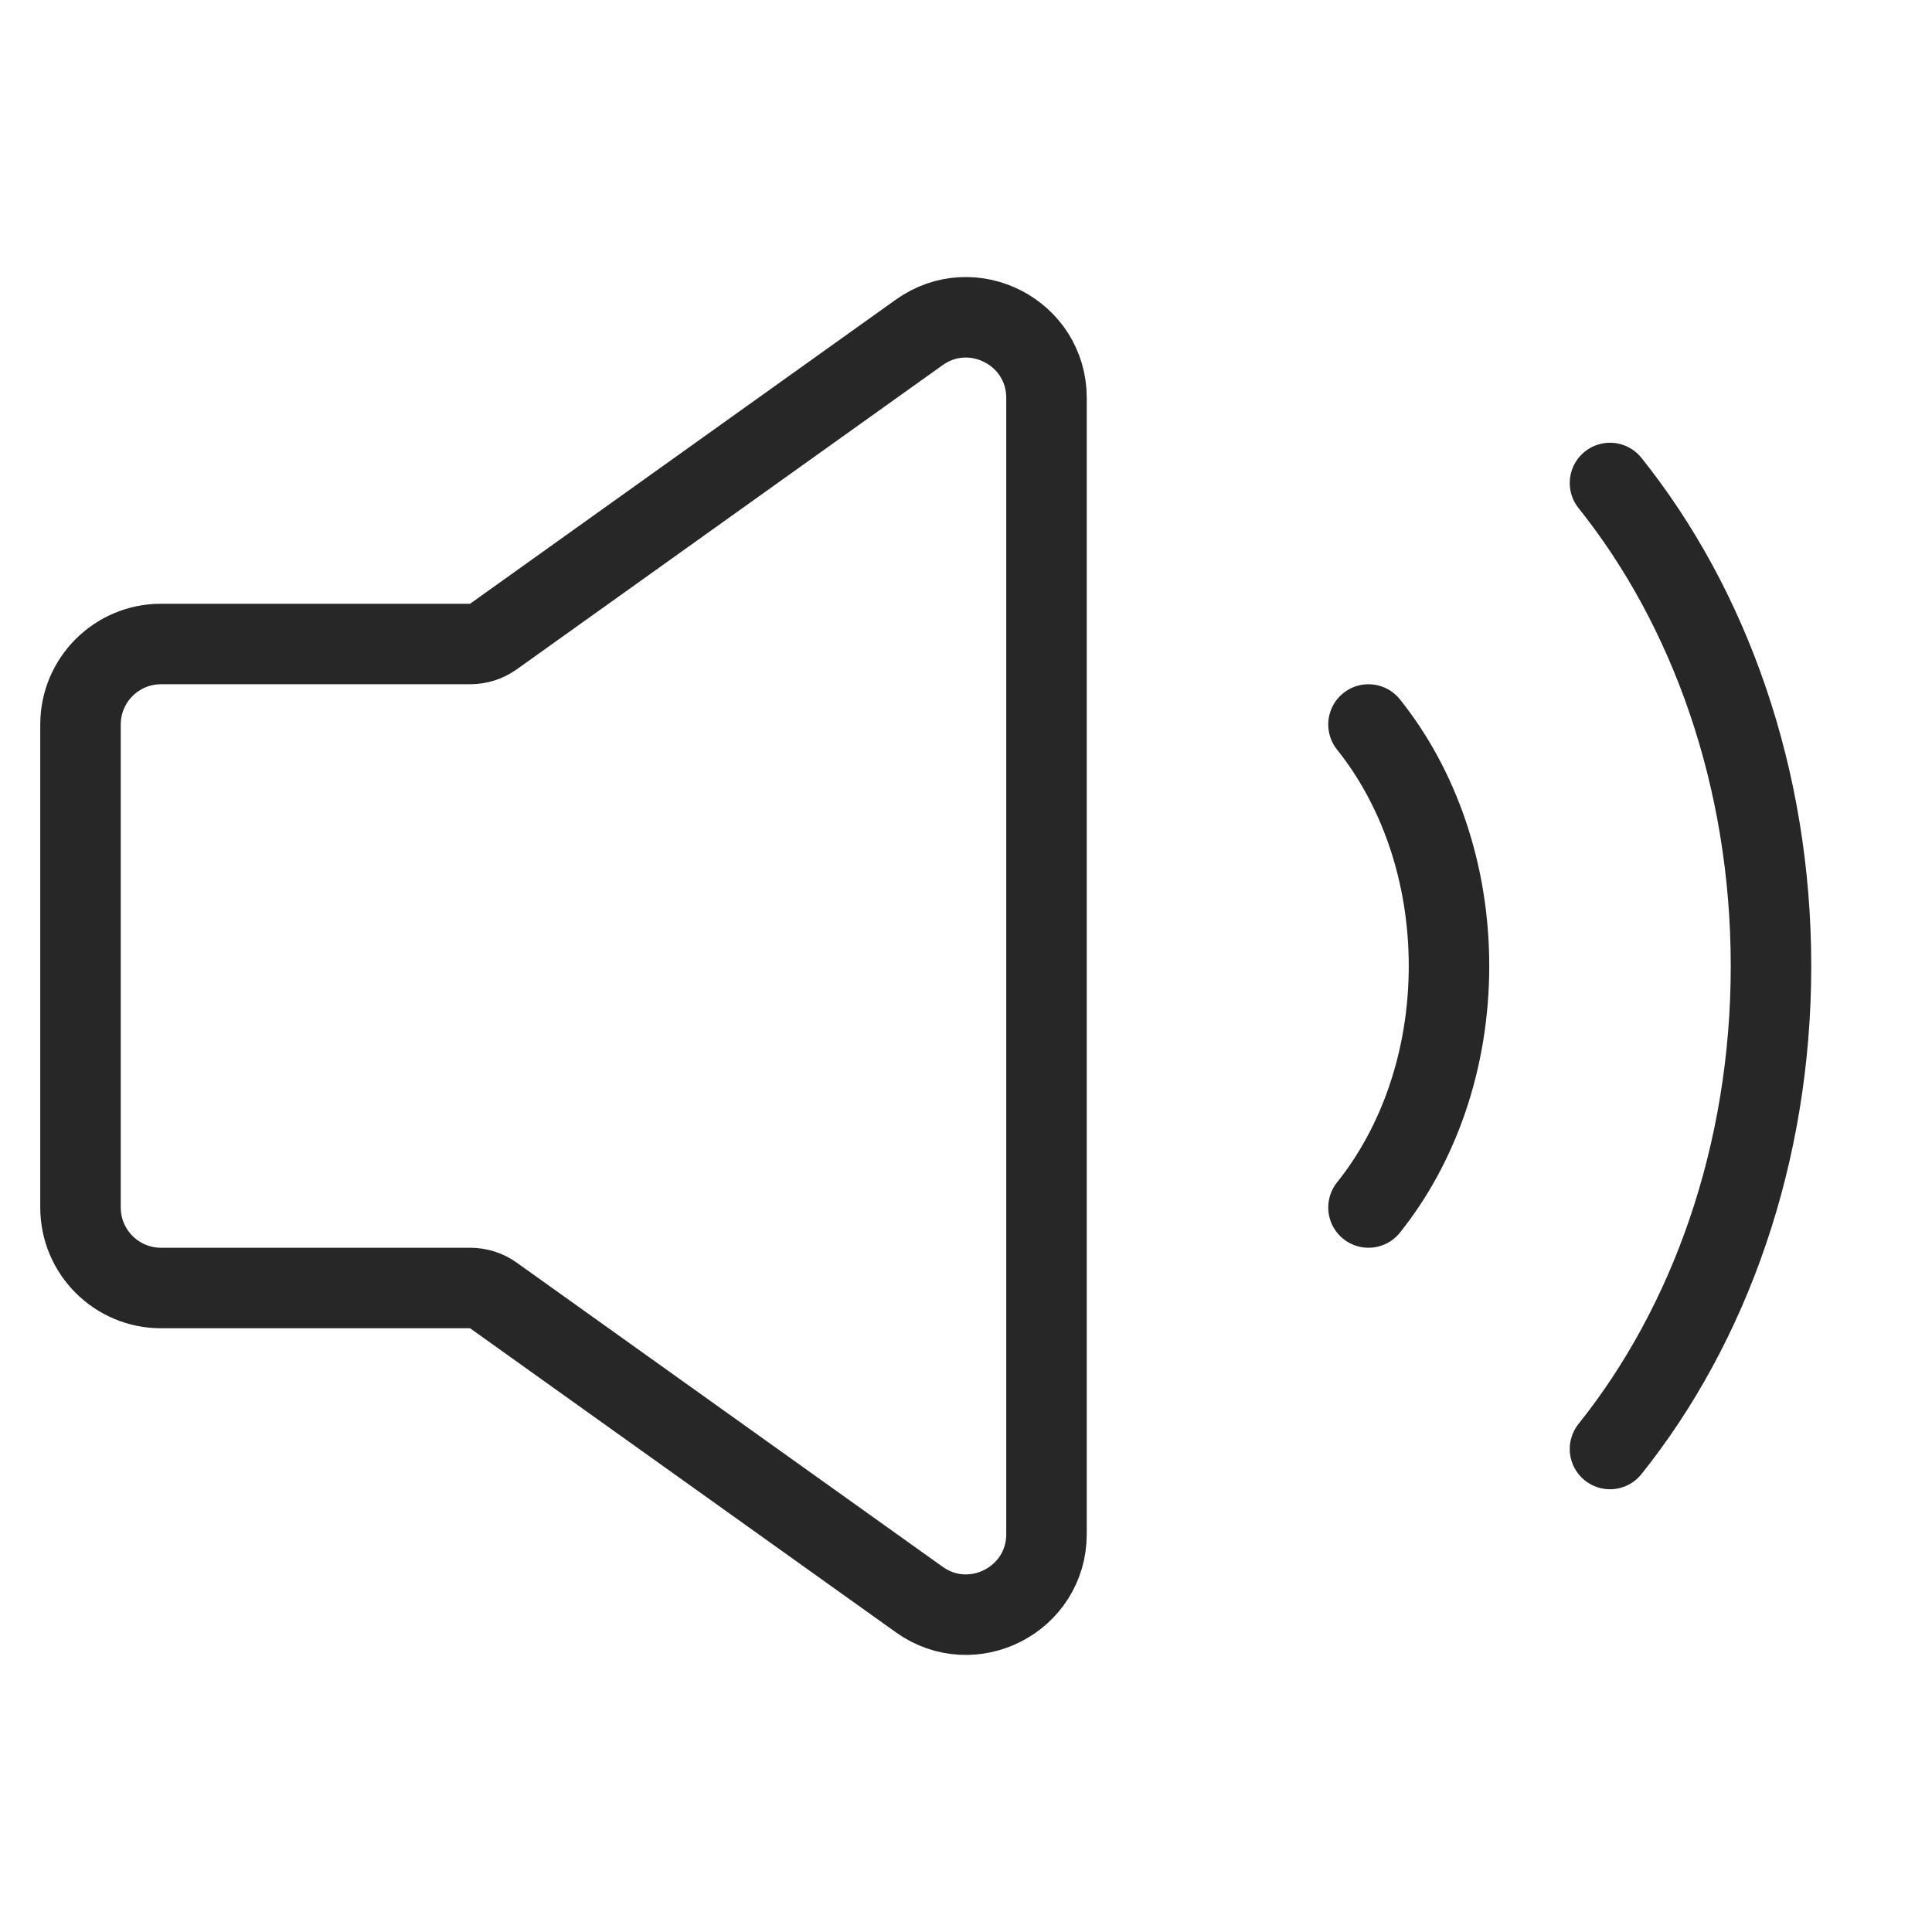 <svg width="24" height="24" viewBox="0 0 24 24" fill="none" xmlns="http://www.w3.org/2000/svg">
<path d="M17 9C17.619 9.773 18 10.832 18 12C18 13.168 17.619 14.227 17 15M20 6C21.237 7.546 22 9.664 22 12C22 14.336 21.237 16.454 20 18M6.13 16.093L11.419 19.87C12.081 20.343 13 19.87 13 19.057V4.943C13 4.13 12.081 3.657 11.419 4.129L6.13 7.907C6.046 7.967 5.944 8 5.84 8L2 8C1.448 8 1 8.448 1 9V15C1 15.552 1.448 16 2 16H5.84C5.944 16 6.046 16.032 6.13 16.093Z" stroke="#272727" stroke-linecap="round"/>
</svg>
